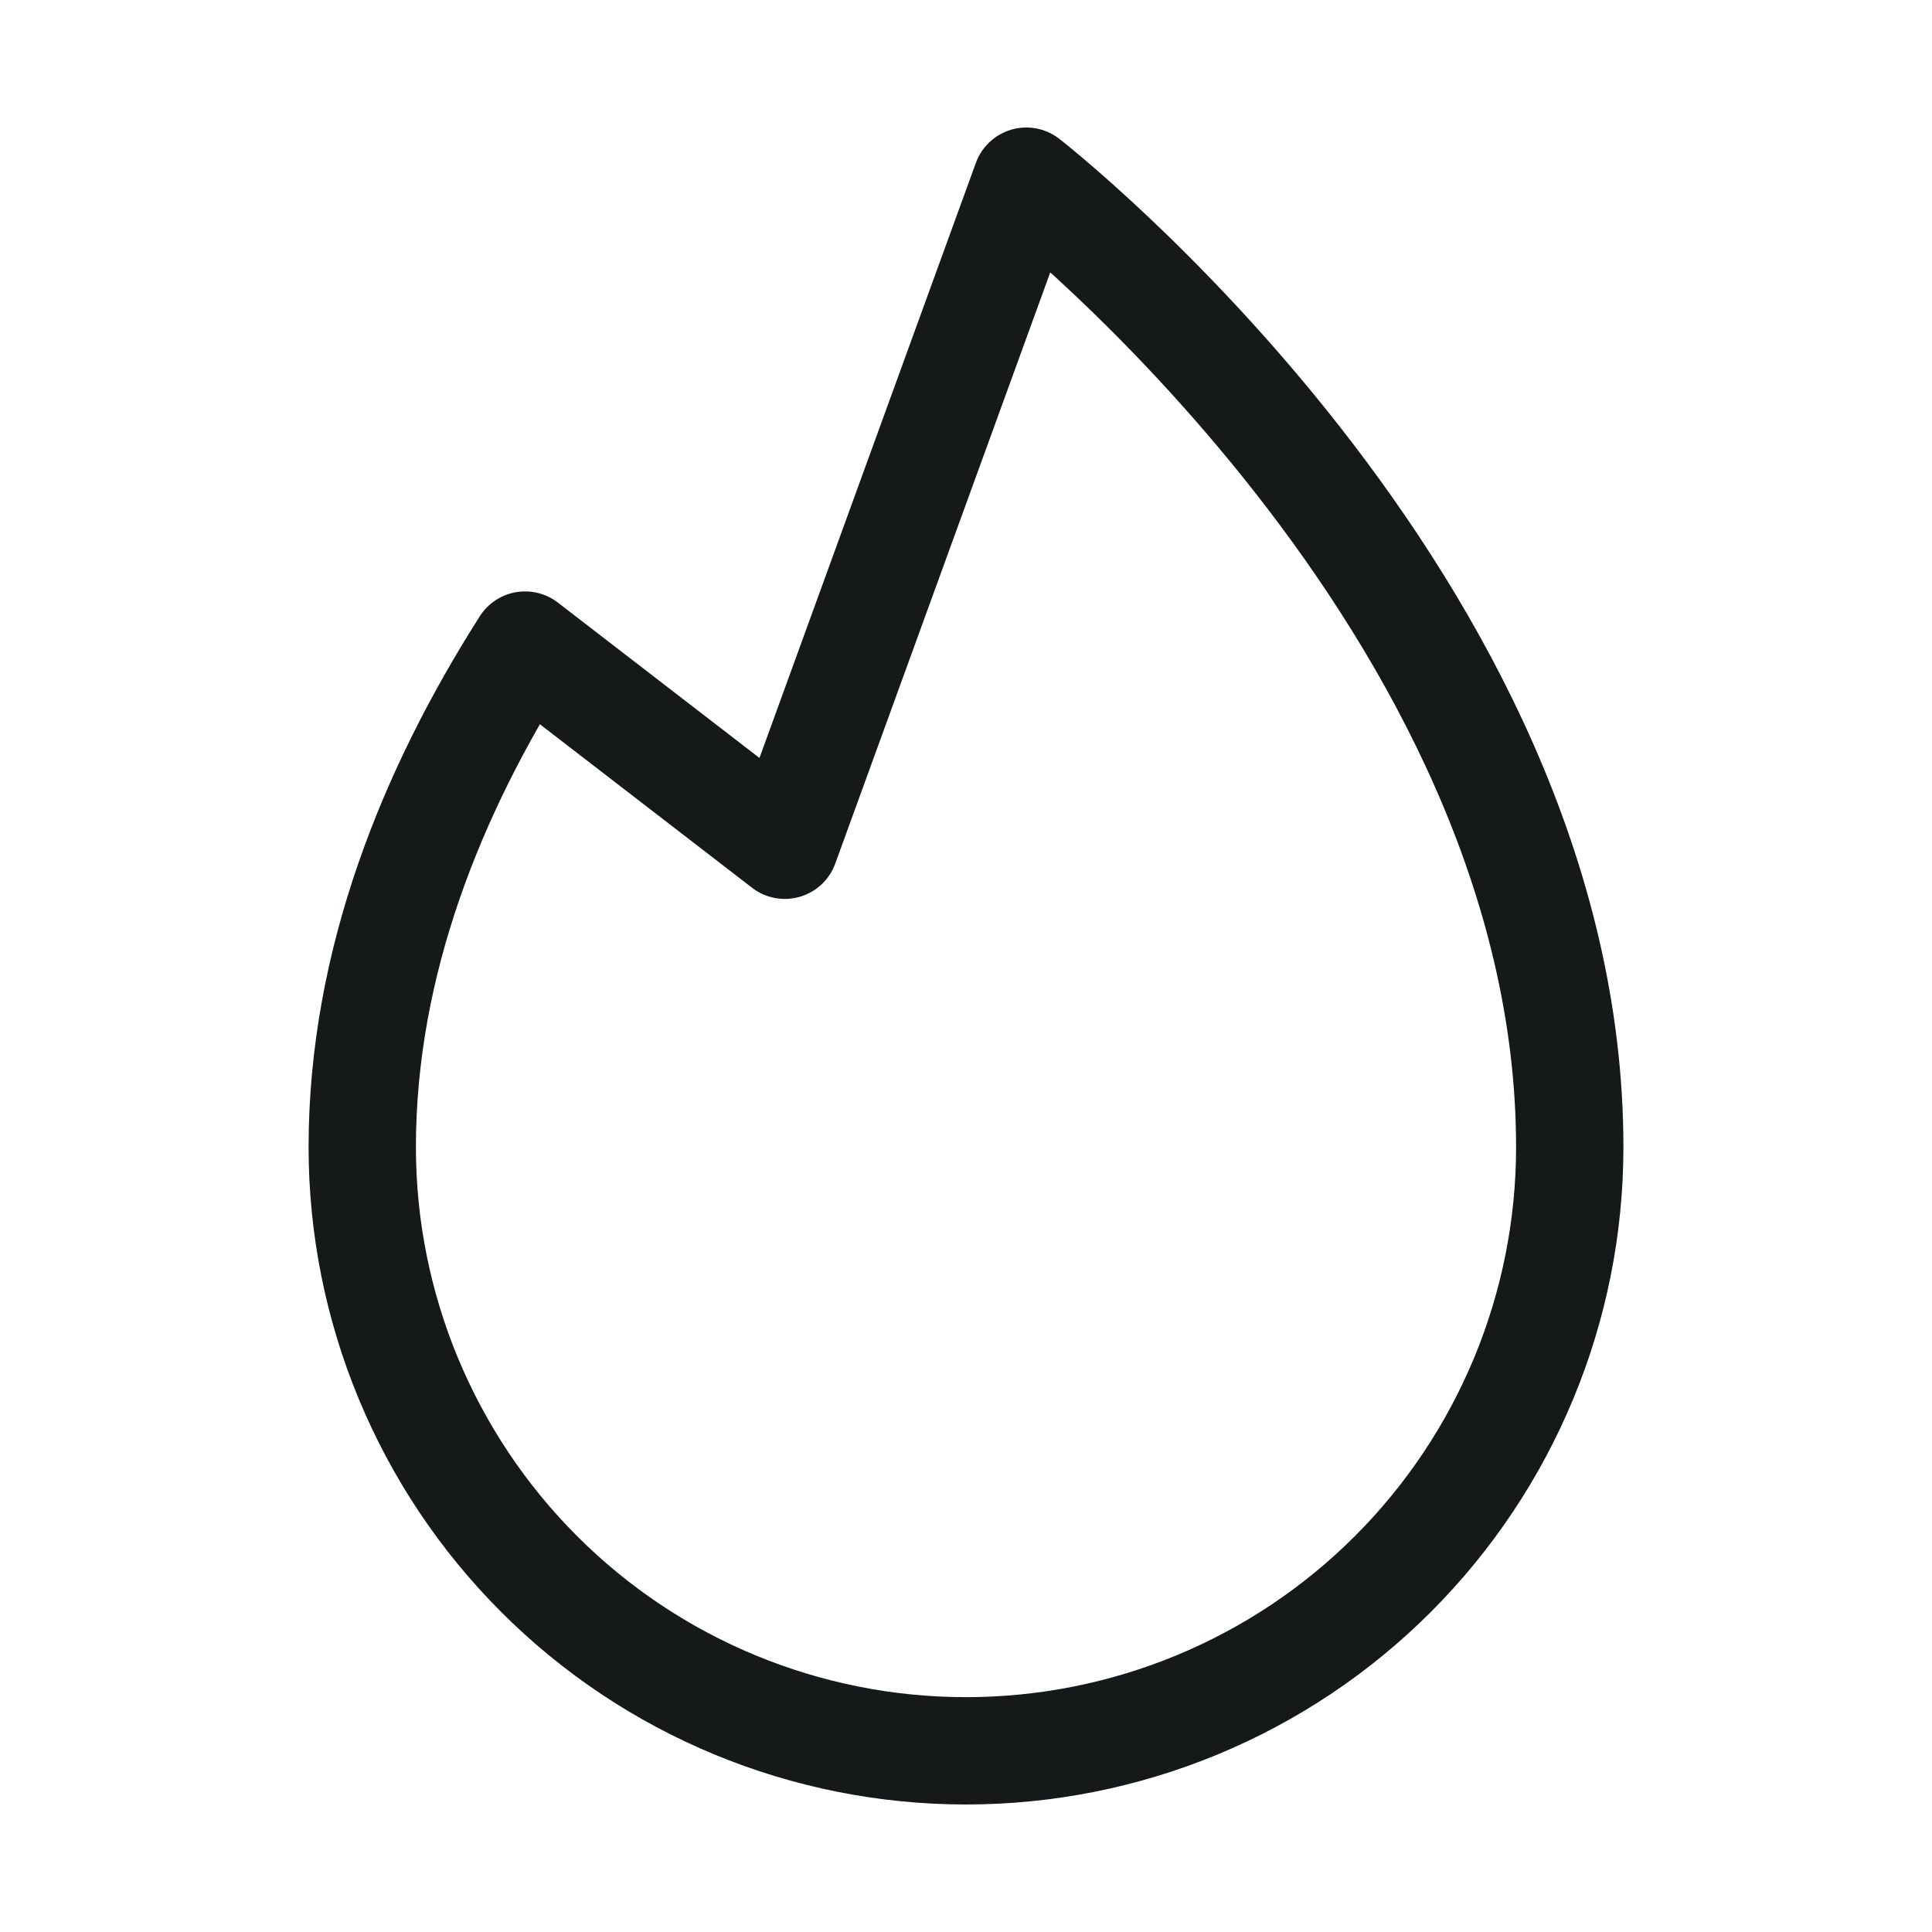 <svg id="fire" width="18" height="18" viewBox="0 0 18 18" fill="none" xmlns="http://www.w3.org/2000/svg">
<path d="M7.312 7.875L4.892 6.01C4.03 7.364 3.375 8.96 3.375 10.688C3.375 12.179 3.968 13.61 5.023 14.665C6.077 15.72 7.508 16.312 9 16.312C10.492 16.312 11.923 15.72 12.977 14.665C14.032 13.61 14.625 12.179 14.625 10.688C14.625 5.625 9.562 1.688 9.562 1.688L7.312 7.875Z" stroke="#161919" stroke-linecap="round" stroke-linejoin="round"/>
</svg>
